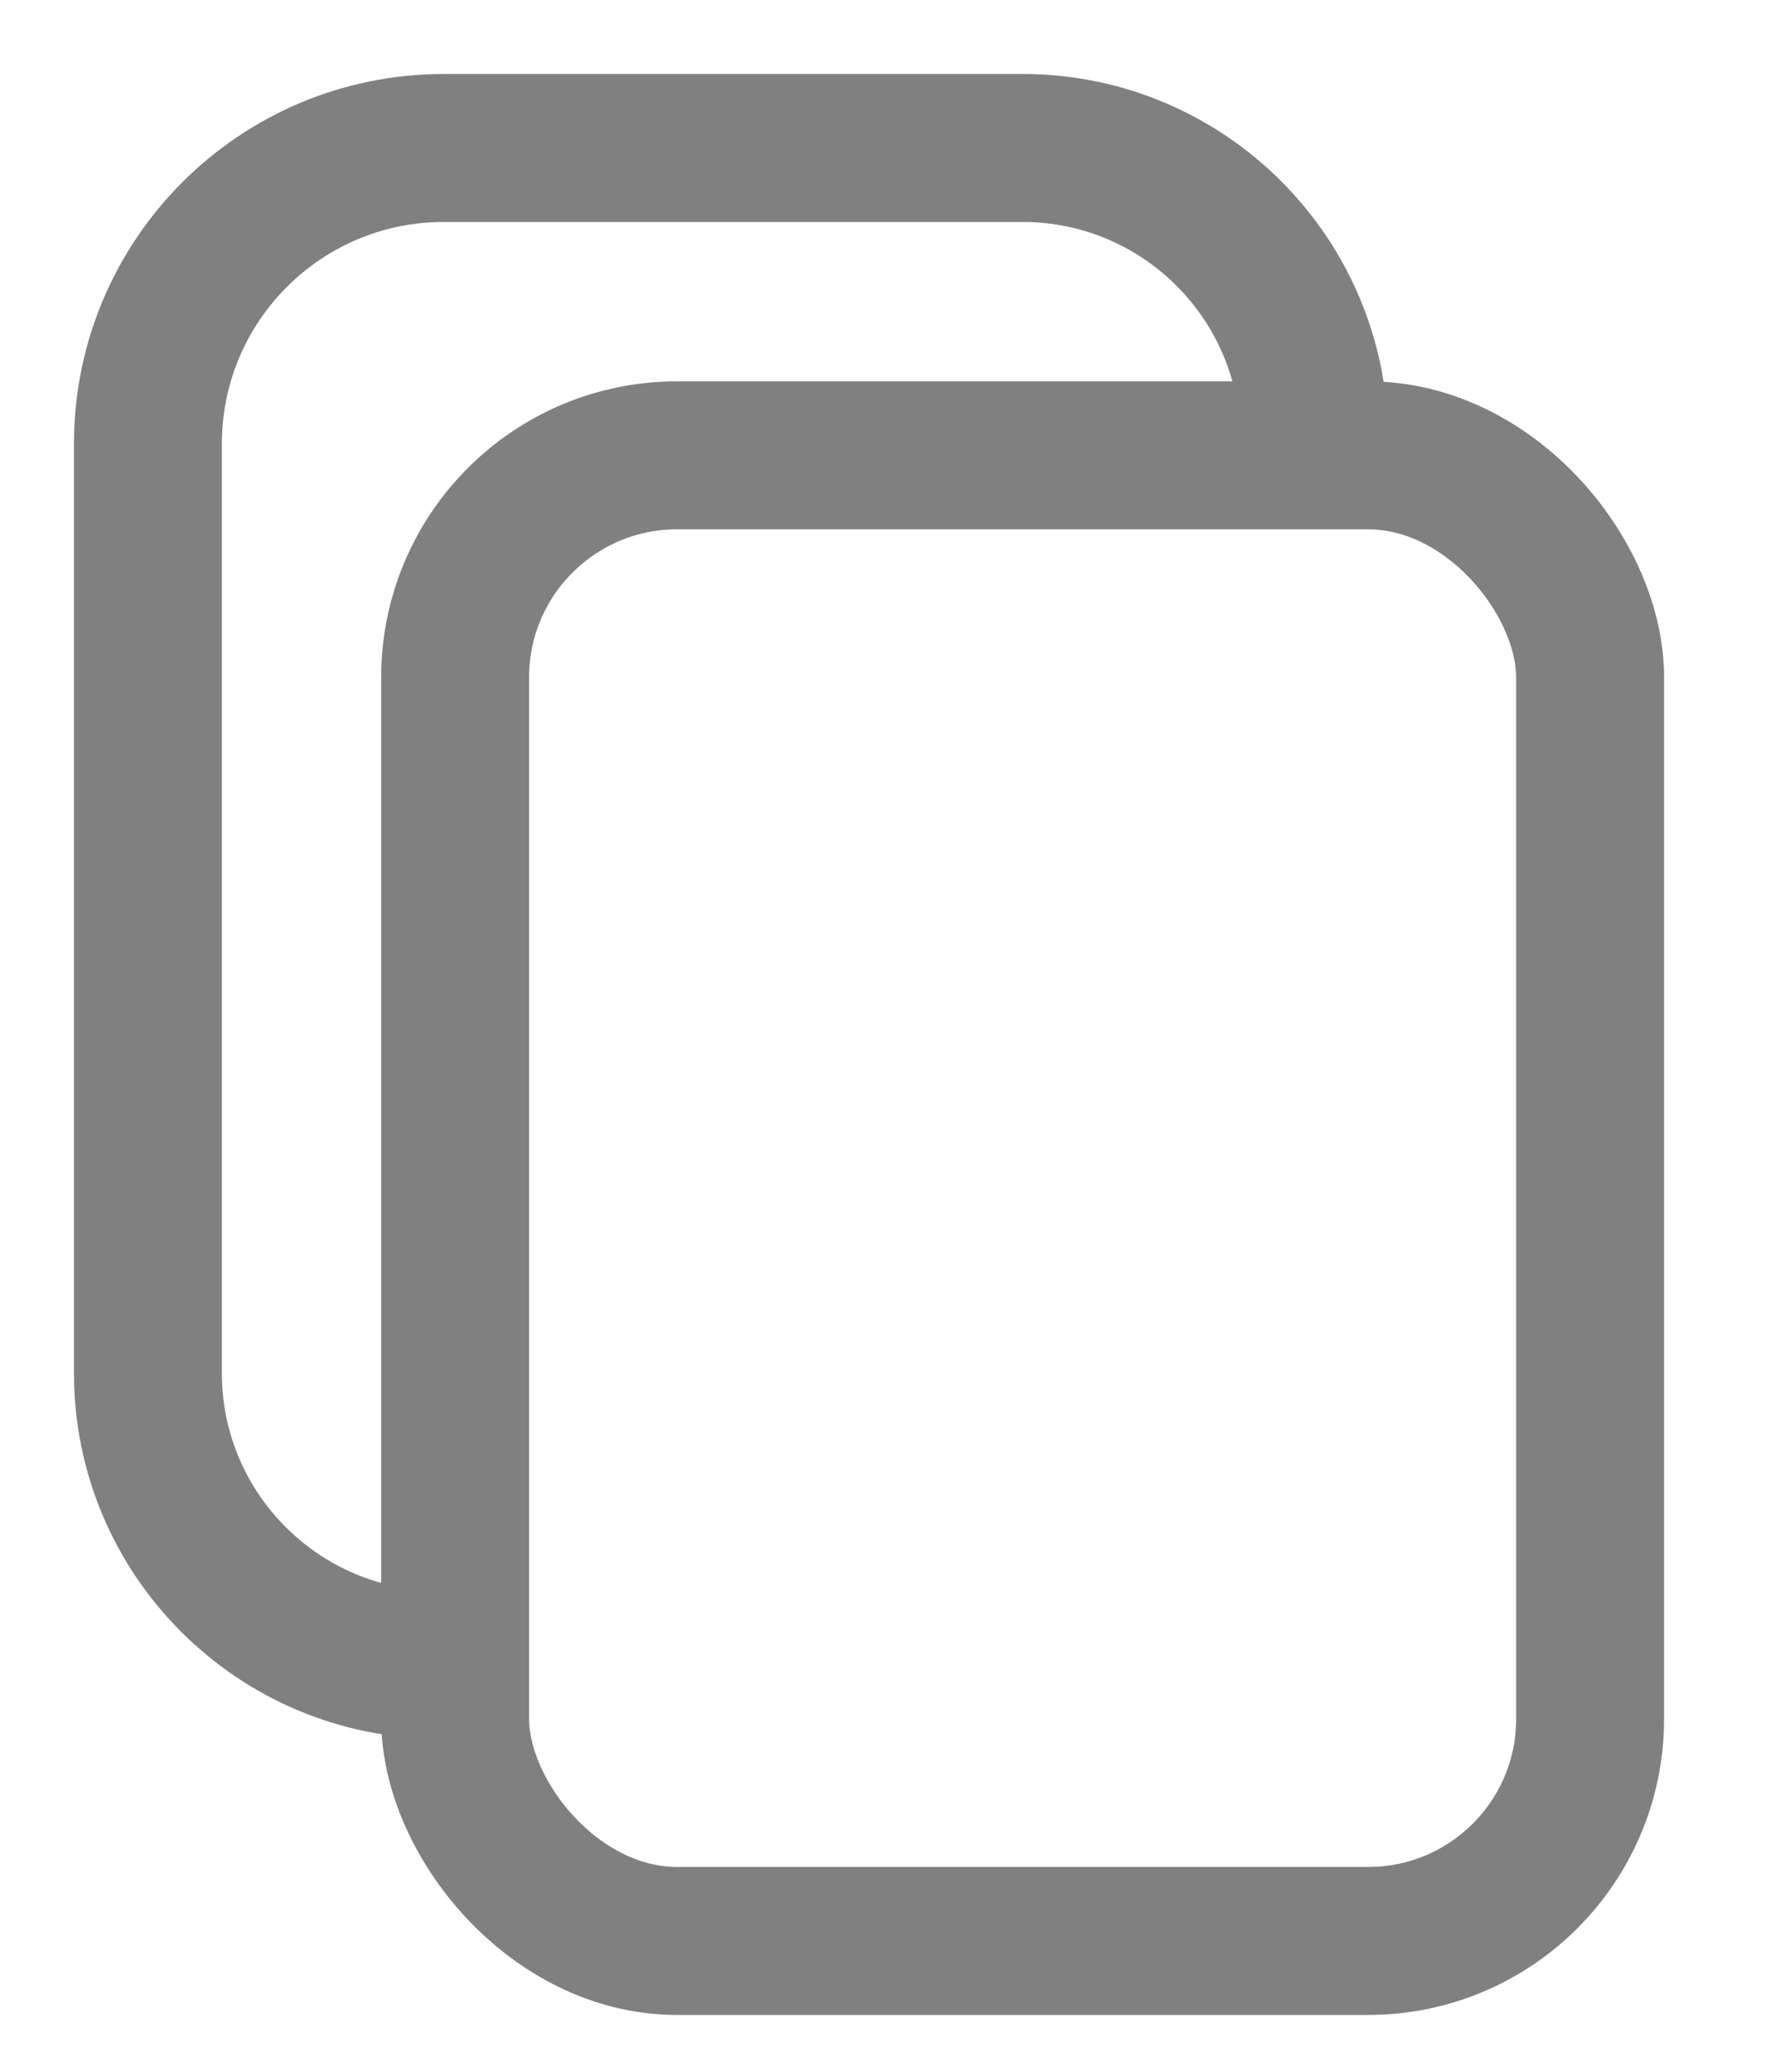 <svg width="12" height="14" viewBox="0 0 12 14" fill="none" xmlns="http://www.w3.org/2000/svg">
<rect x="3.077" y="3.077" width="7.673" height="10.039" rx="1.5" stroke="#808080"/>
<path d="M8.885 2.971V2.971C8.885 1.883 8.002 1 6.913 1H3C1.895 1 1 1.895 1 3V9.279C1 10.367 1.883 11.25 2.971 11.25V11.25" stroke="#808080"/>
</svg>
